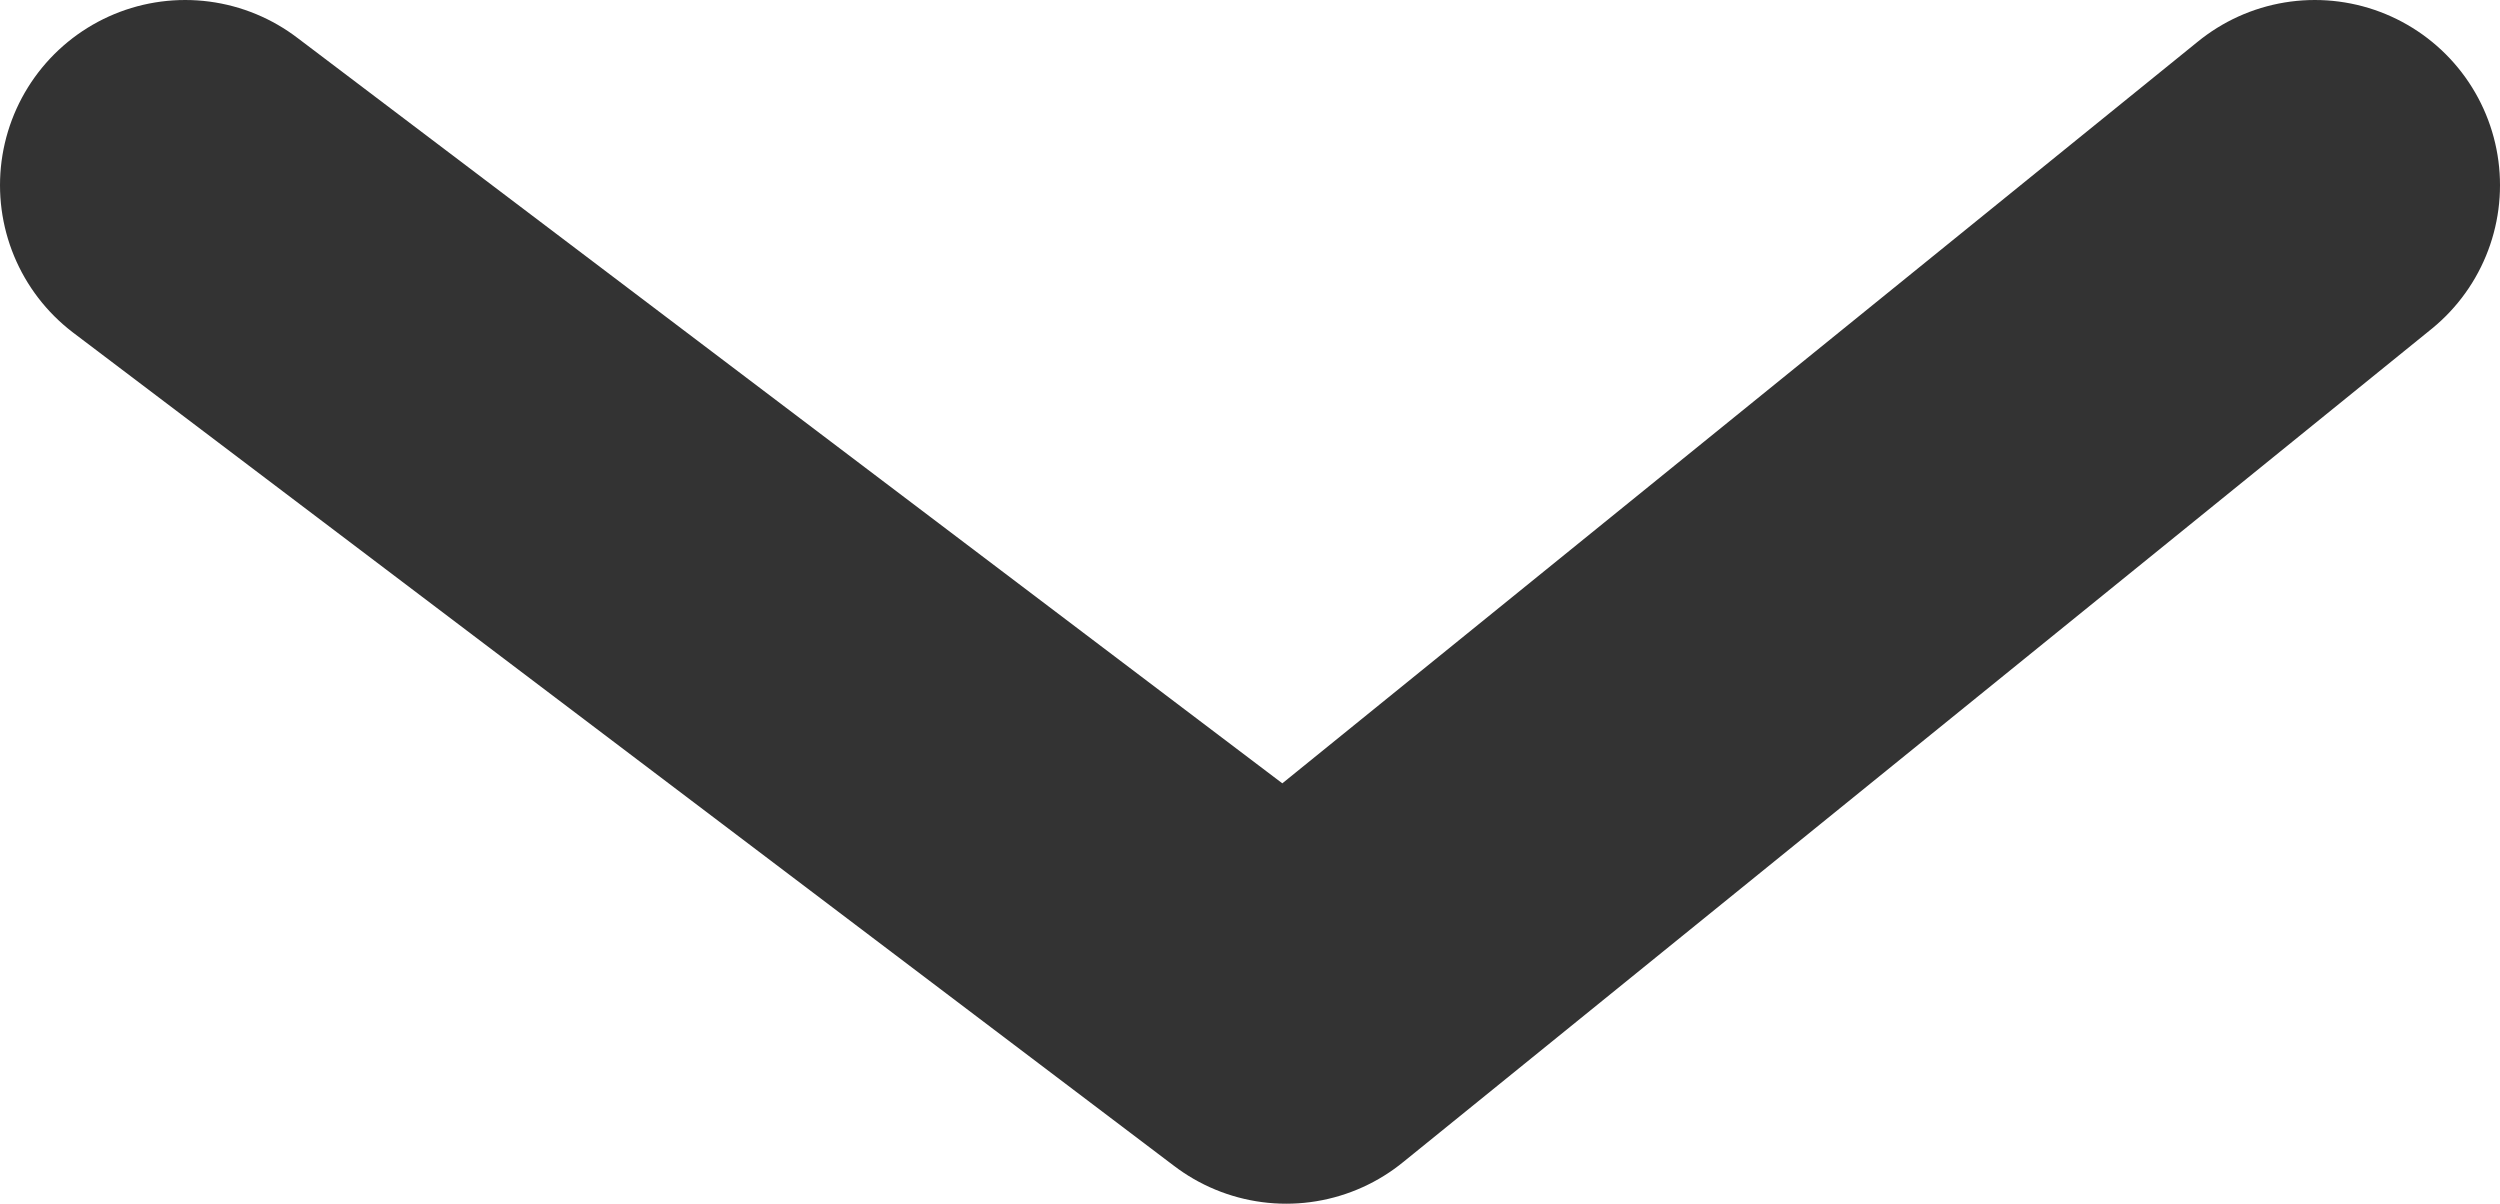 <svg width="27" height="13" viewBox="0 0 27 13" fill="none" xmlns="http://www.w3.org/2000/svg">
<path d="M2 2L13.891 11L25 2" stroke="#333333" stroke-width="4" stroke-linecap="round" stroke-linejoin="round"/>
</svg>
